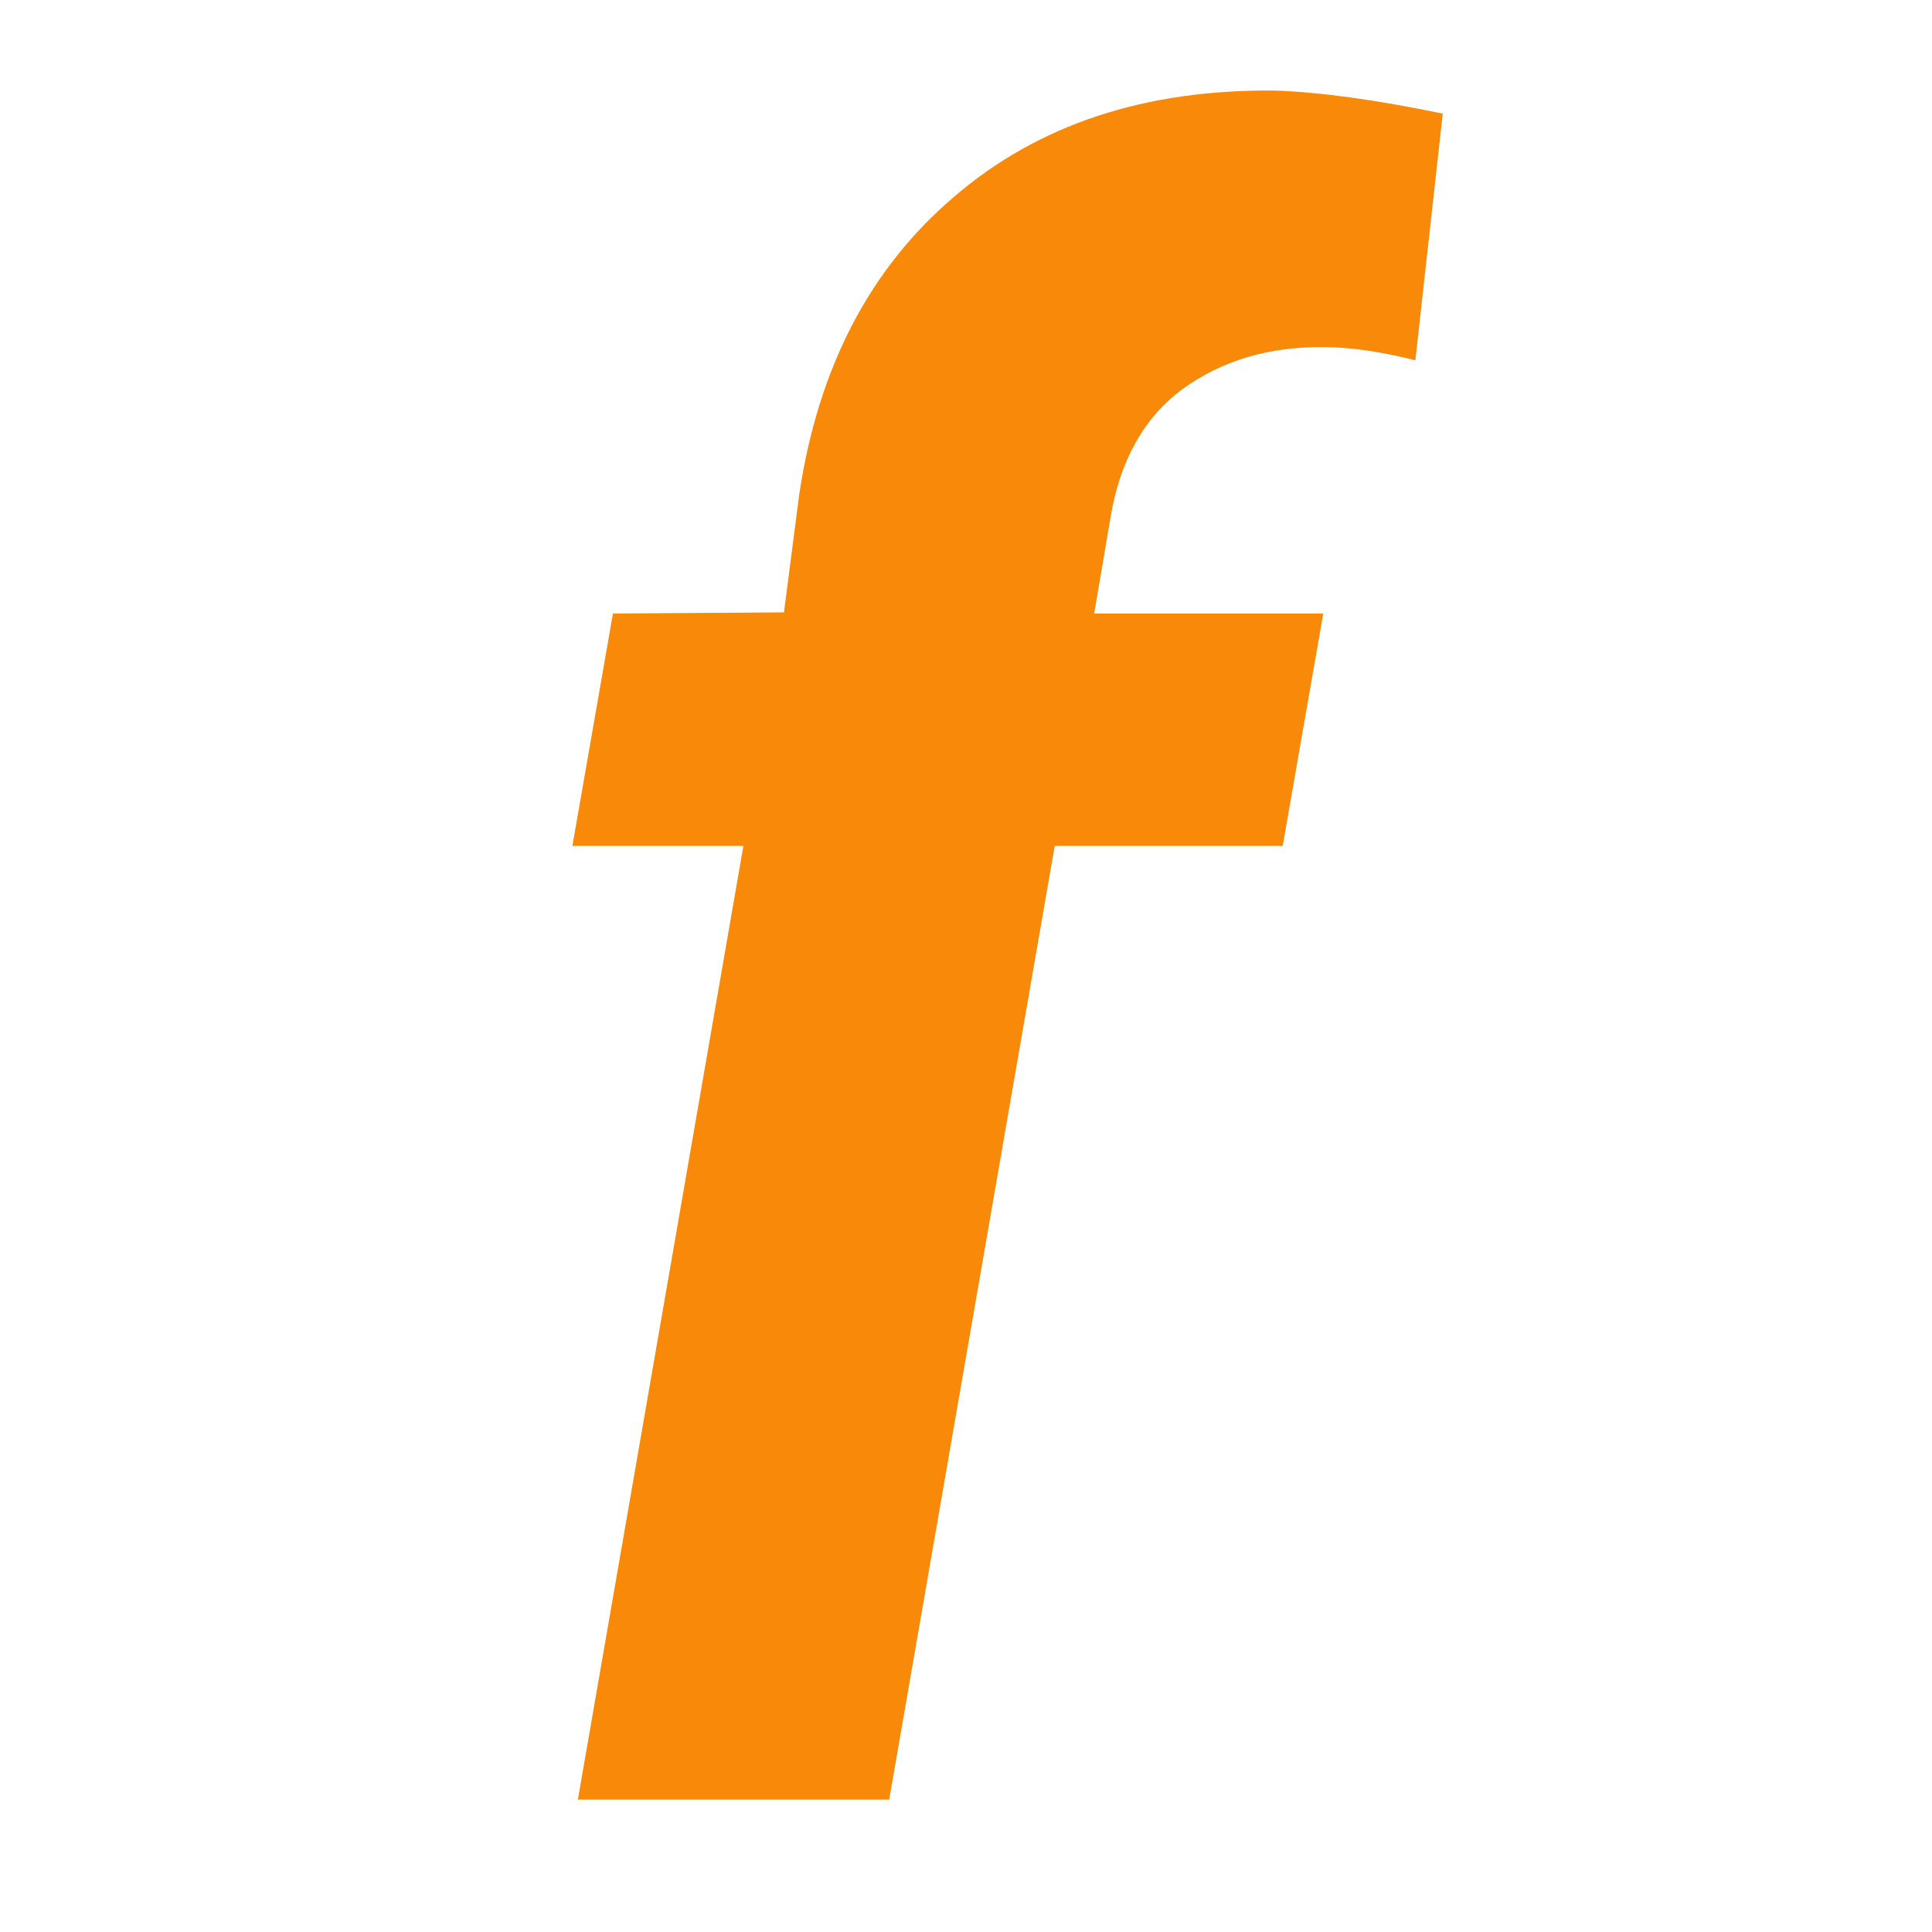 <?xml version="1.0" encoding="UTF-8" standalone="no"?>
<!-- Created with Inkscape (http://www.inkscape.org/) -->

<svg
   xmlns:dc="http://purl.org/dc/elements/1.1/"
   xmlns:cc="http://creativecommons.org/ns#"
   xmlns:rdf="http://www.w3.org/1999/02/22-rdf-syntax-ns#"
   xmlns:svg="http://www.w3.org/2000/svg"
   xmlns="http://www.w3.org/2000/svg"
   xmlns:sodipodi="http://sodipodi.sourceforge.net/DTD/sodipodi-0.dtd"
   xmlns:inkscape="http://www.inkscape.org/namespaces/inkscape"
   width="200"
   height="200"
   viewBox="0 0 200 200"
   id="svg4754"
   version="1.1"
   inkscape:version="0.91 r13725"
   sodipodi:docname="freetype-icon.svg">
  <defs
     id="defs4756" />
  <sodipodi:namedview
     id="base"
     pagecolor="#ffffff"
     bordercolor="#666666"
     borderopacity="1.0"
     inkscape:pageopacity="0.0"
     inkscape:pageshadow="2"
     inkscape:zoom="1.4"
     inkscape:cx="-91.071432"
     inkscape:cy="171.42857"
     inkscape:document-units="px"
     inkscape:current-layer="layer1"
     showgrid="false"
     units="px"
     inkscape:window-width="1366"
     inkscape:window-height="714"
     inkscape:window-x="0"
     inkscape:window-y="0"
     inkscape:window-maximized="1" />
  <g
     inkscape:label="Layer 1"
     inkscape:groupmode="layer"
     id="layer1"
     transform="translate(0,-852.362)">
    <g
       transform="matrix(5.81,0,0,5.81,590.803,496.855)"
       style="font-style:normal;font-weight:normal;font-size:40px;line-height:125%;font-family:sans-serif;letter-spacing:0px;word-spacing:0px;fill:#f88909;fill-opacity:1;stroke:none;stroke-width:1px;stroke-linecap:butt;stroke-linejoin:miter;stroke-opacity:1"
       id="flowRoot4146">
      <path
         inkscape:connector-curvature="0"
         d="m -91.391,93.253 2.949,-16.992 -3.047,0 0.723,-4.141 3.047,-0.02 0.273,-2.109 q 0.508,-3.379 2.754,-5.293 2.246,-1.934 5.723,-1.895 1.191,0.039 2.988,0.41 l -0.488,4.395 q -0.938,-0.234 -1.621,-0.234 -1.465,-0.02 -2.52,0.742 -1.035,0.762 -1.289,2.285 l -0.293,1.719 4.082,0 -0.723,4.141 -4.062,0 -2.949,16.992 -5.547,0 z"
         style="font-style:italic;font-variant:normal;font-weight:bold;font-stretch:normal;font-family:Roboto;-inkscape-font-specification:'Roboto Italic';fill:#f88909;fill-opacity:1"
         id="path4155" />
    </g>
  </g>
</svg>
